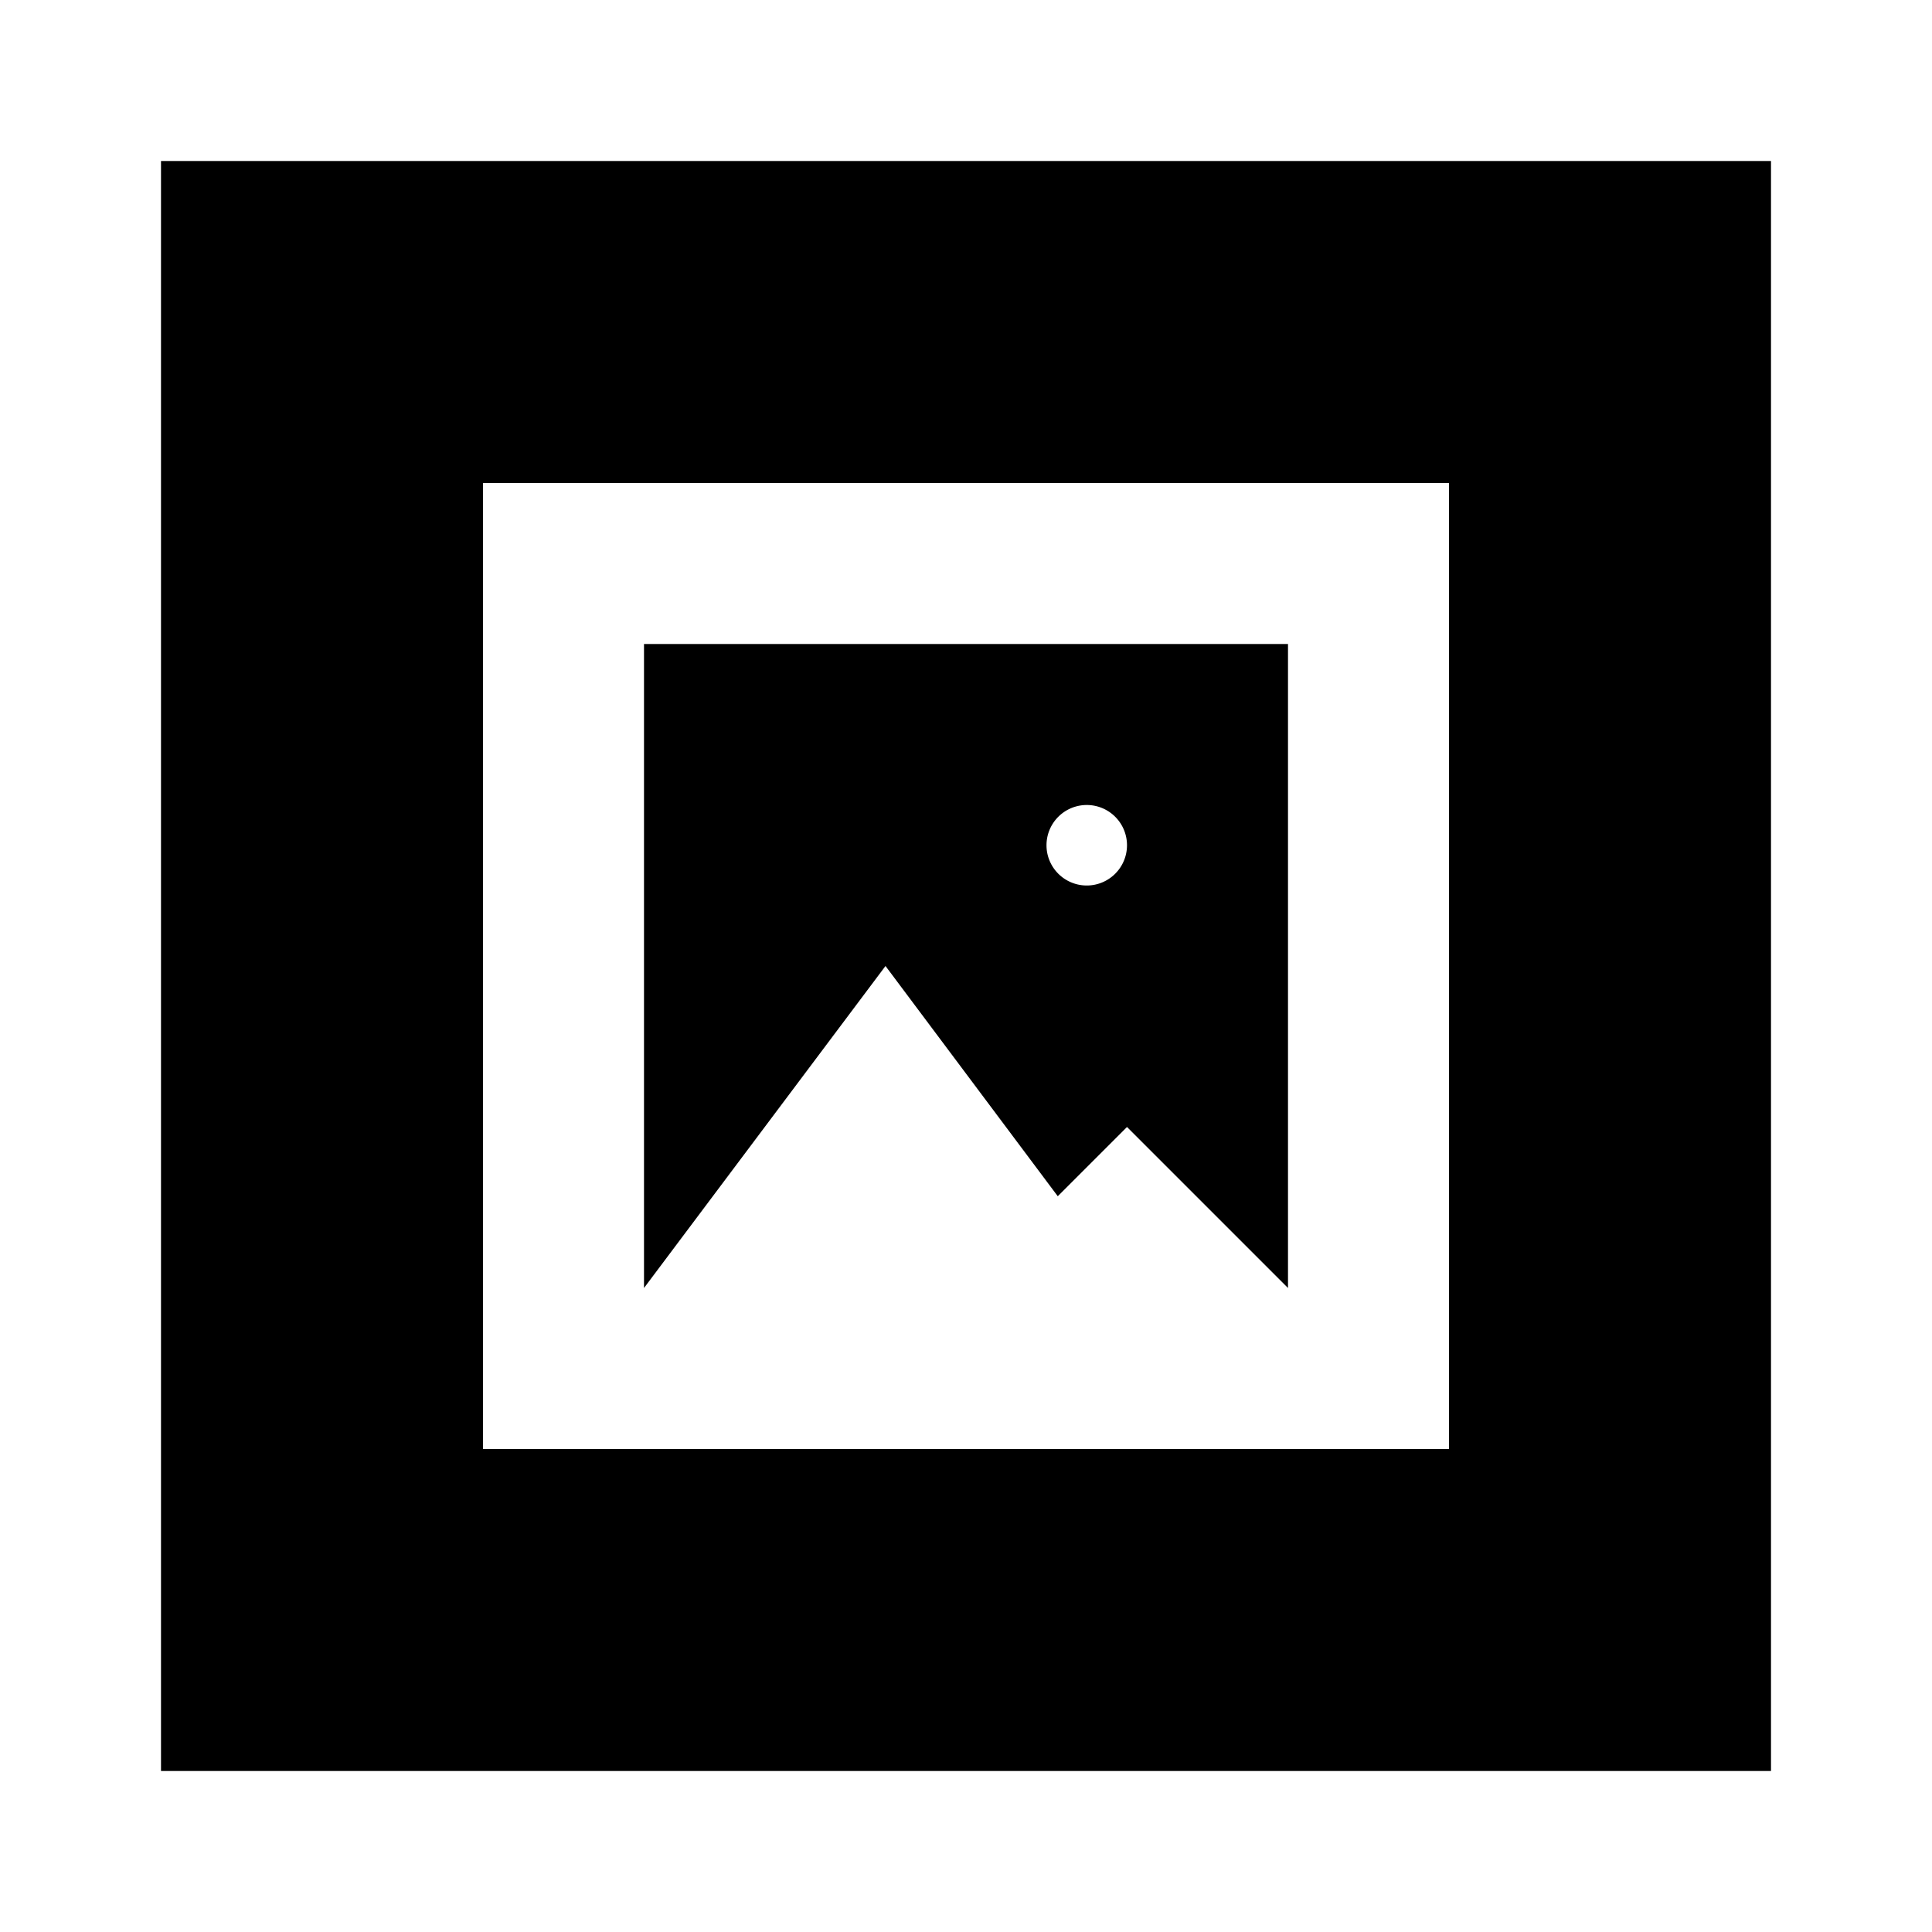 <svg id="Layer_1" data-name="Layer 1" xmlns="http://www.w3.org/2000/svg" viewBox="0 0 24 24"><title>Image Frame</title><path d="M2,22H22V2H2ZM6,6H18V18H6ZM8,16l3-4,2.14,2.86L14,14l2,2V8H8Zm5.5-6a.5.5,0,1,1-.5.5A.5.5,0,0,1,13.5,10Z"/></svg>
